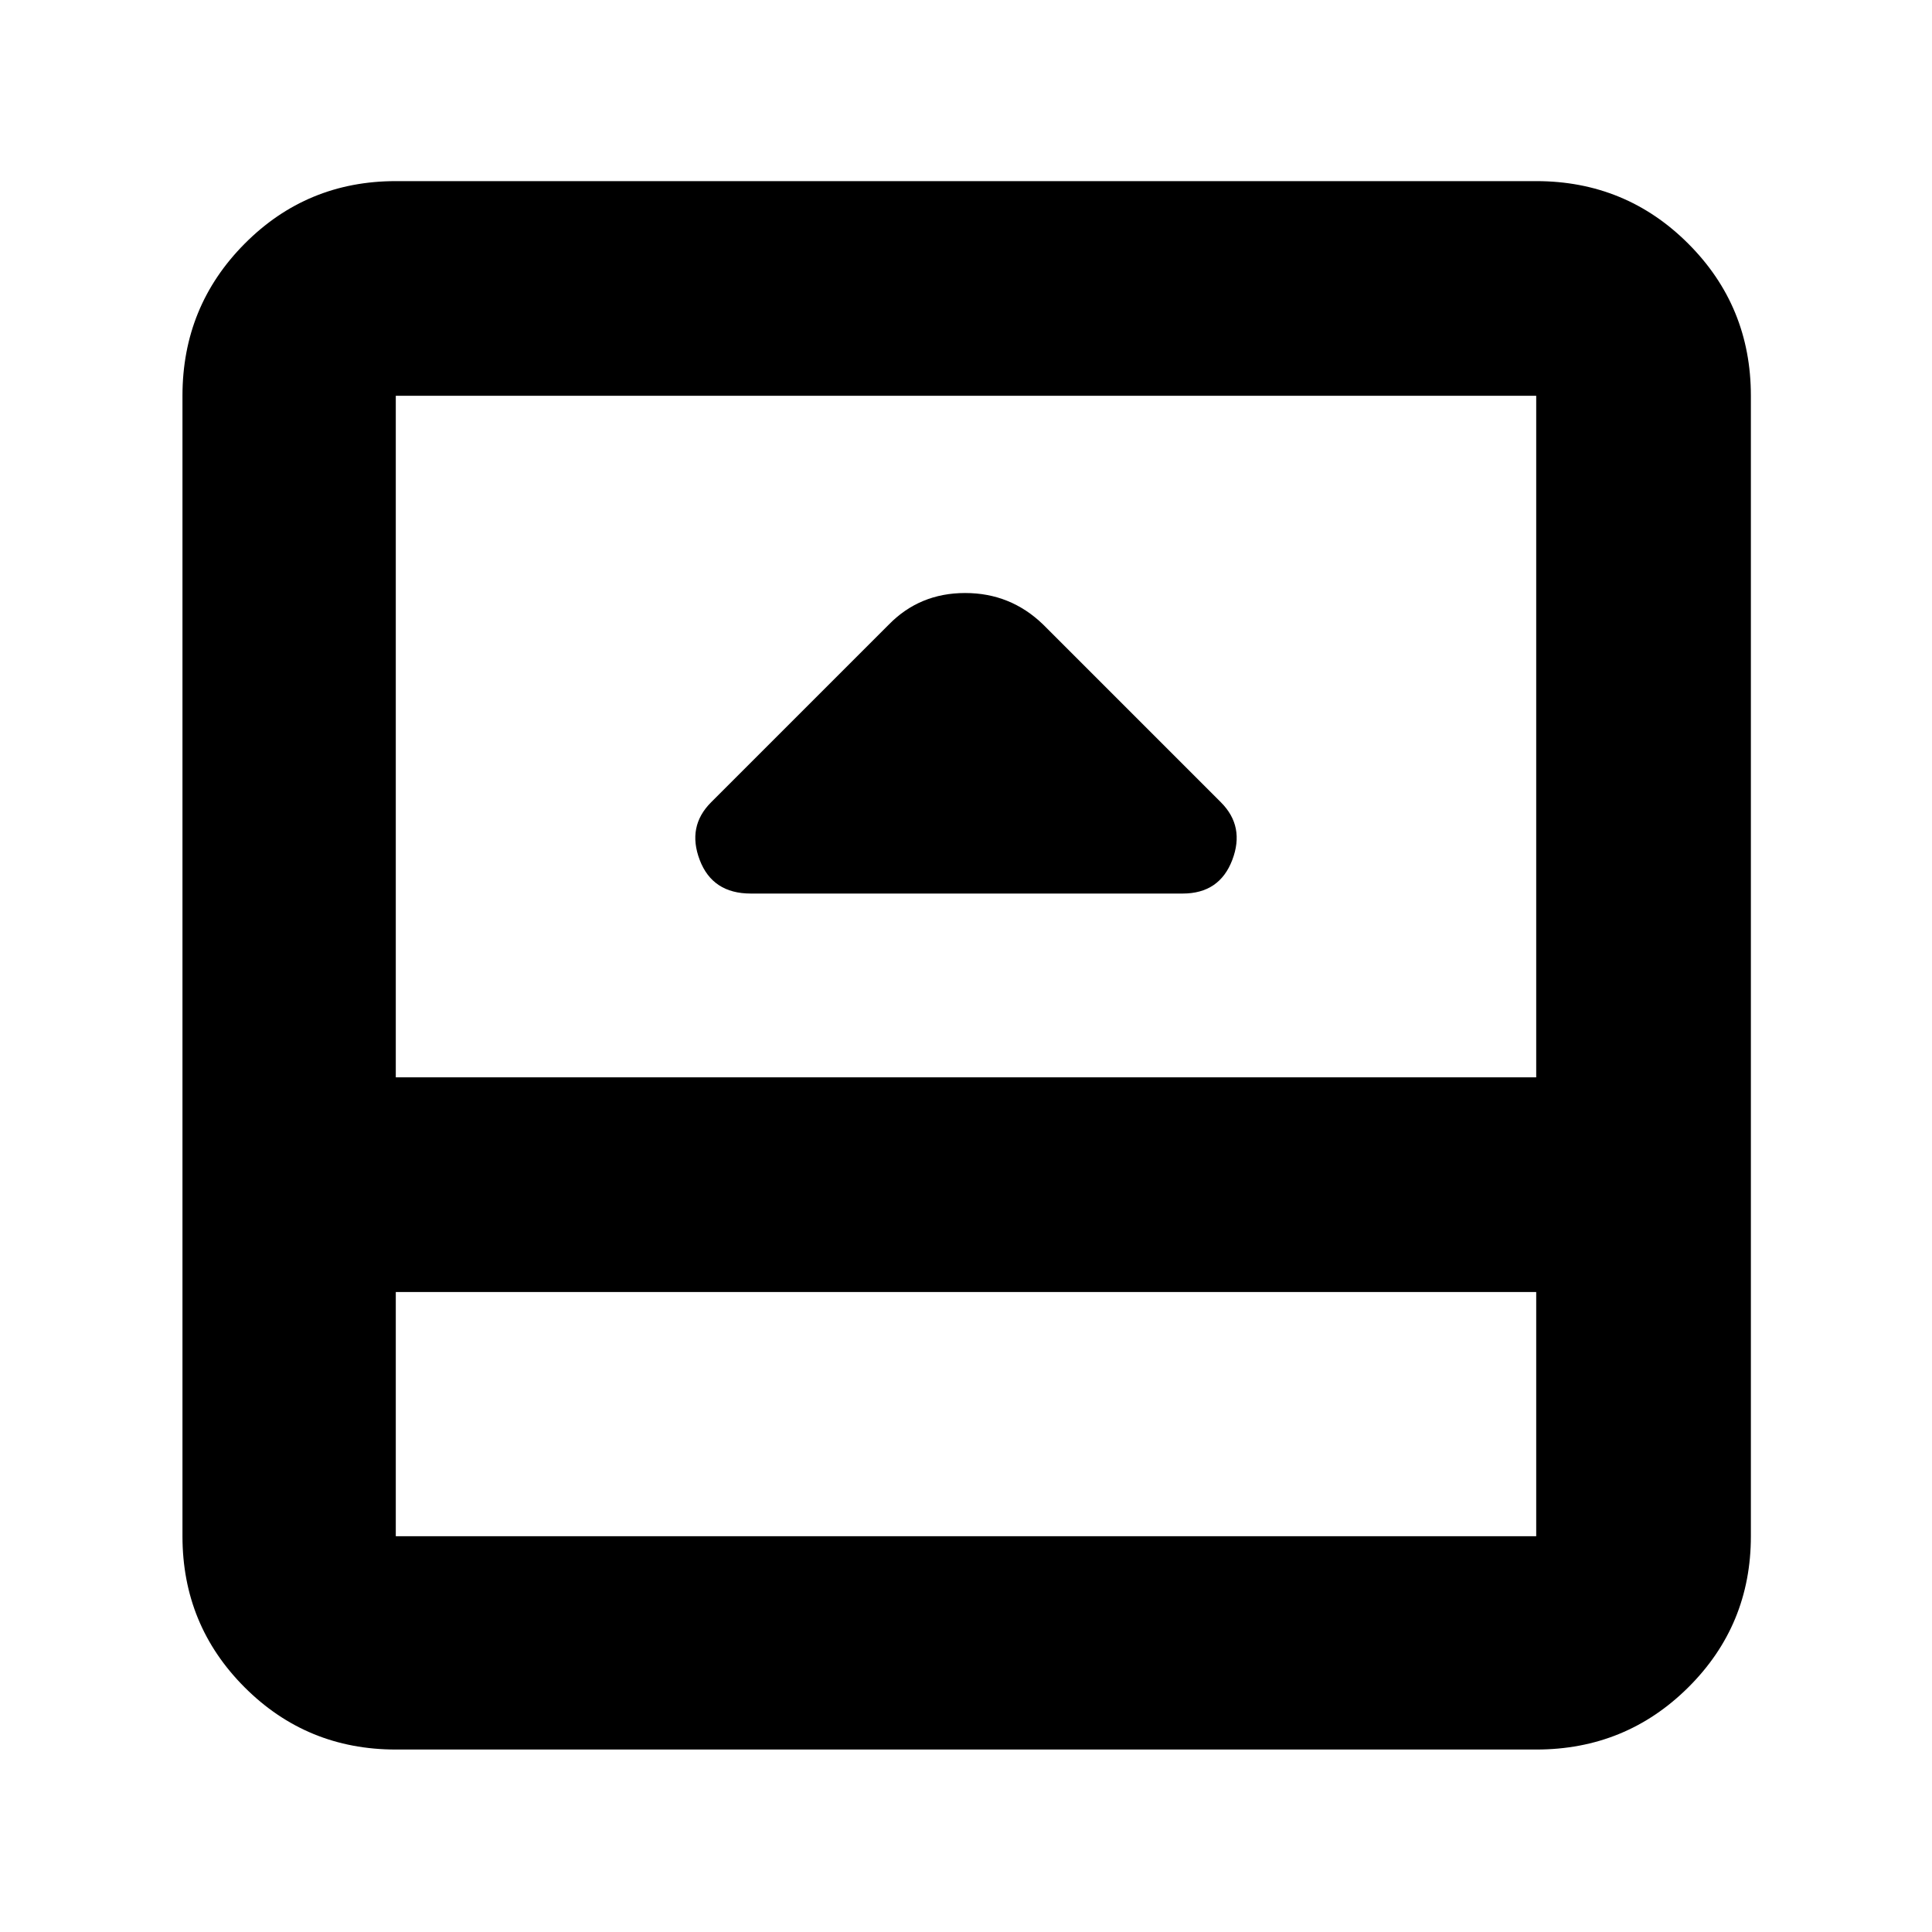 <svg xmlns="http://www.w3.org/2000/svg" height="40" viewBox="0 96 960 960" width="40"><path d="M373.04 539.999h214.626q18.278 0 24.639-16.666 6.361-16.667-5.639-28.667l-88.333-88.333q-16.182-15.666-38.757-15.666-22.576 0-37.909 15.666l-88.333 88.333q-12 12-5.639 28.667 6.361 16.666 25.345 16.666ZM196.666 965.333q-44.199 0-75.099-30.9-30.9-30.9-30.9-75.099V292.666q0-44.474 30.9-75.57Q152.467 186 196.666 186h566.668q44.474 0 75.57 31.096Q870 248.192 870 292.666v566.668q0 44.199-31.096 75.099-31.096 30.9-75.57 30.9H196.666Zm0-227.333v121.334h566.668V738H196.666Zm0-106.666h566.668V292.666H196.666v338.668Zm0 106.666v121.334V738Z"/></svg>